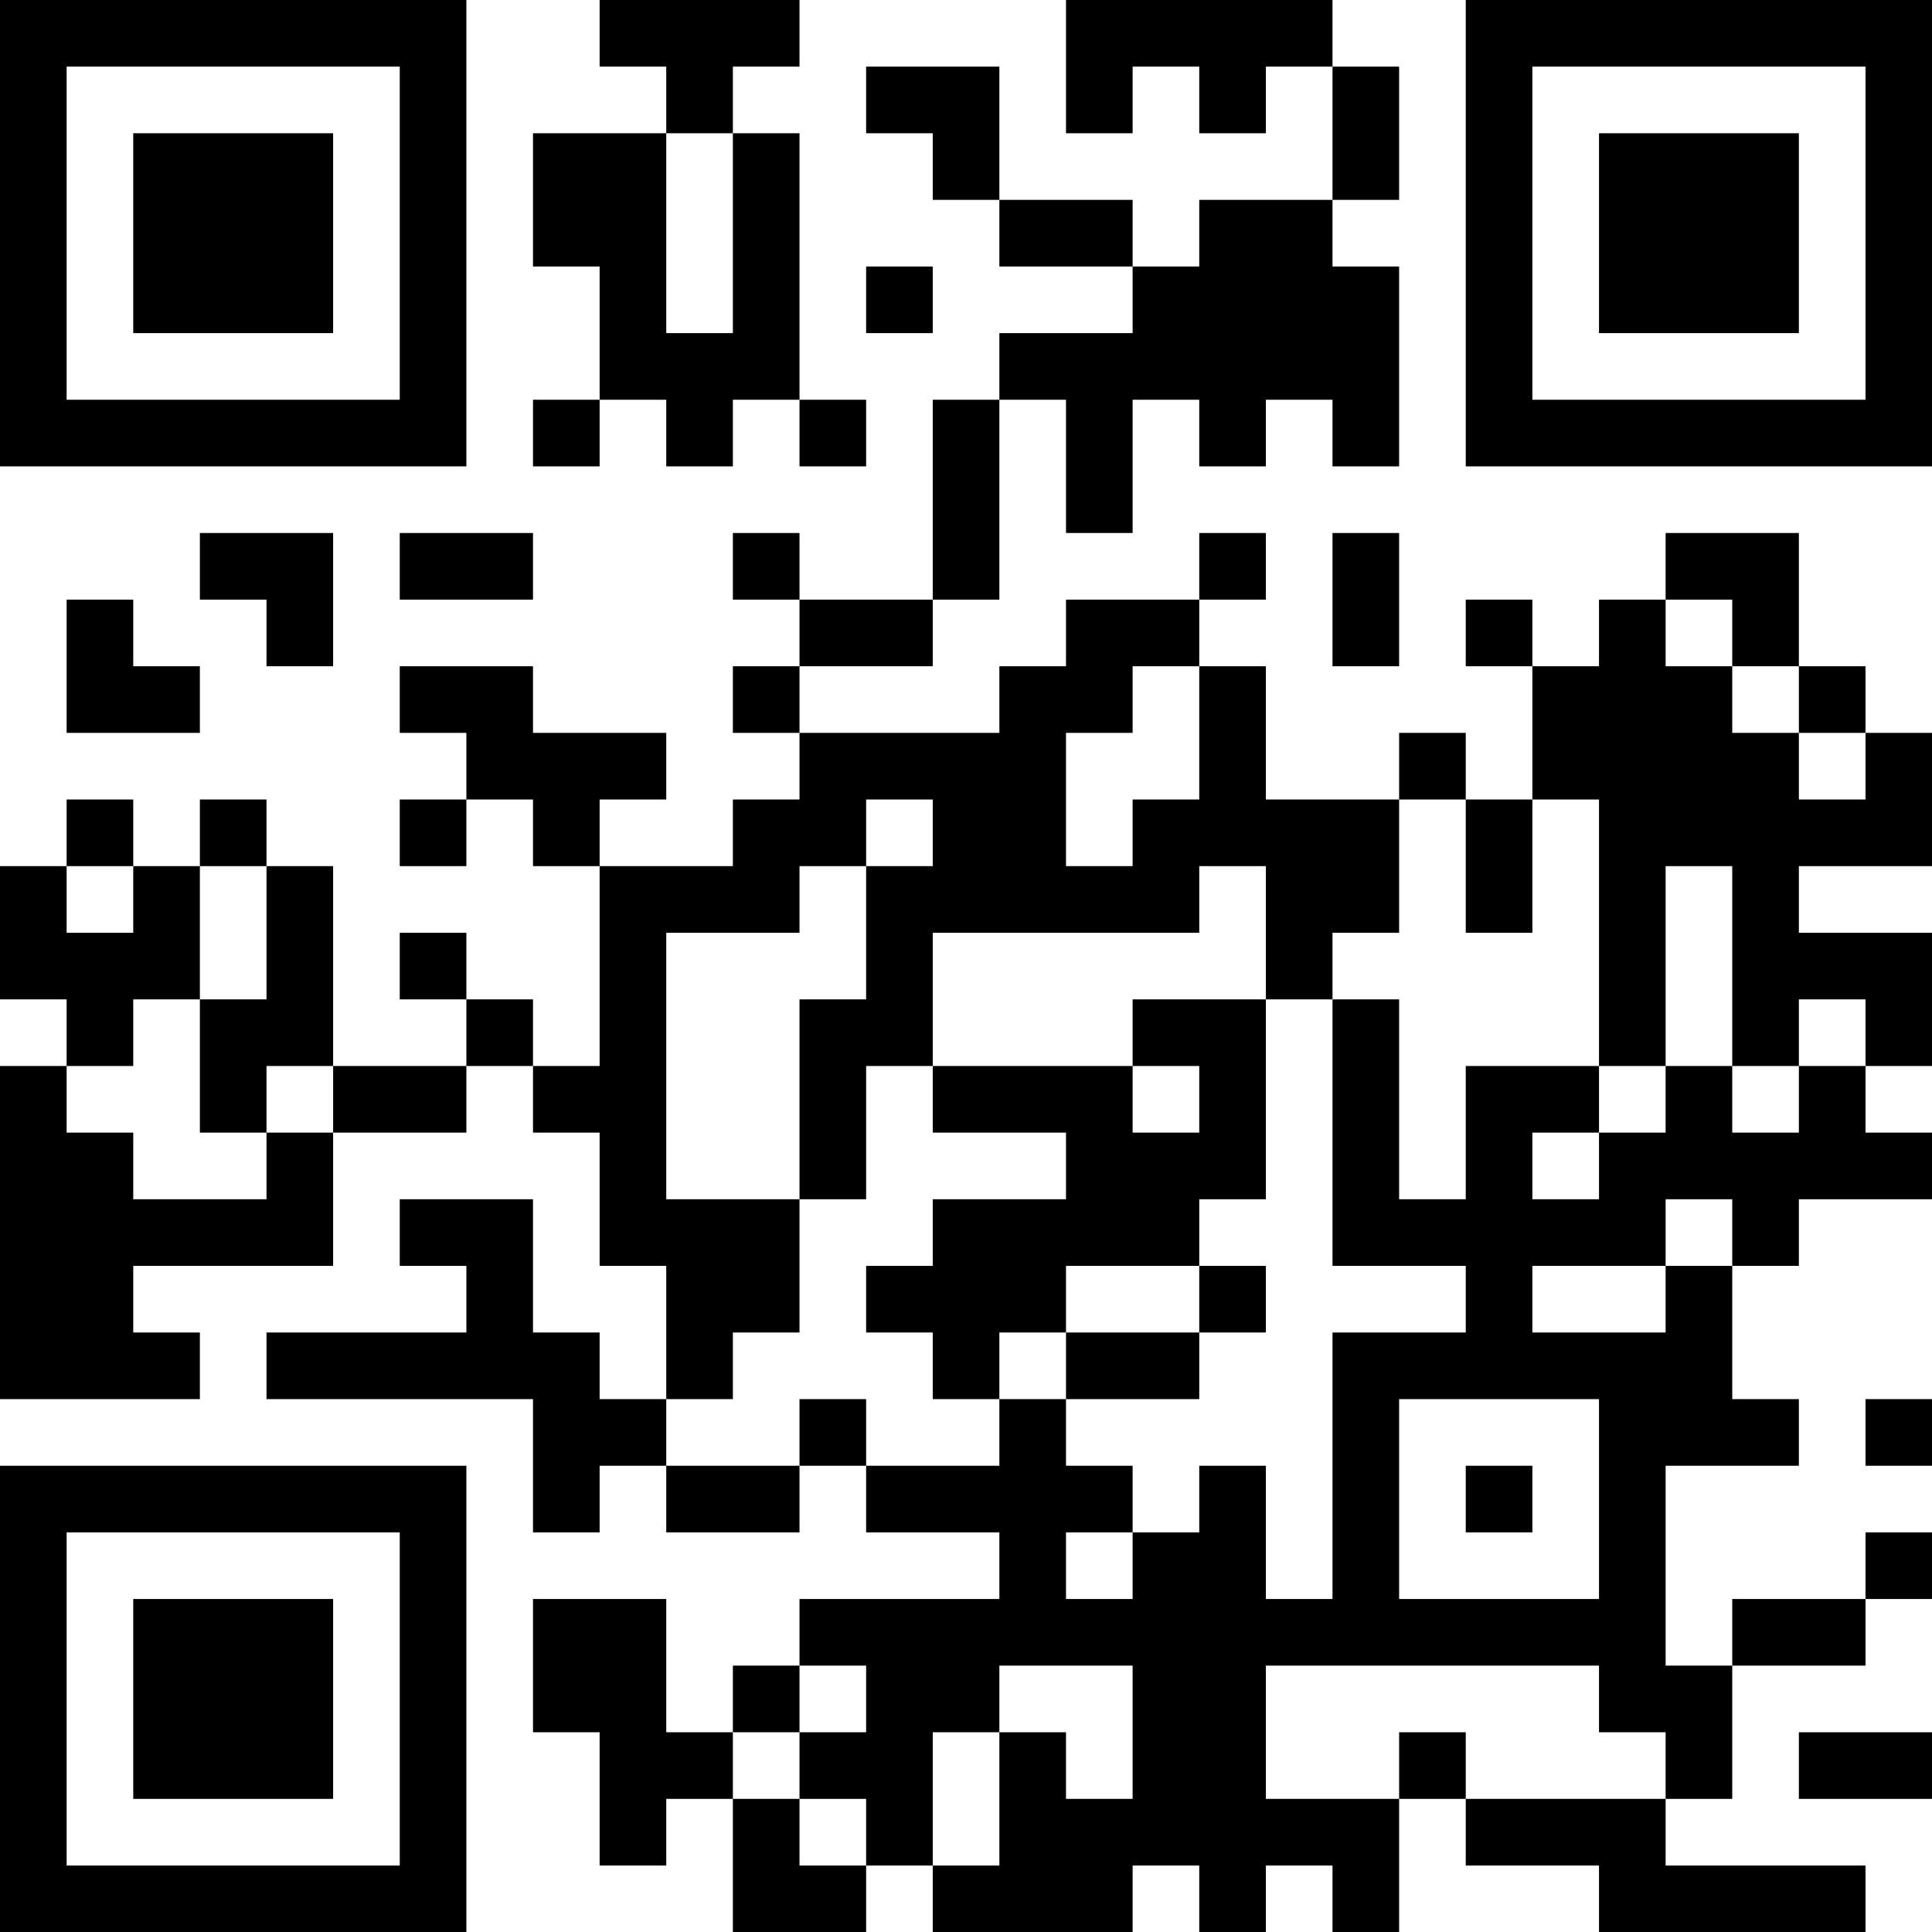 <?xml version="1.0" encoding="UTF-8"?>
<svg xmlns="http://www.w3.org/2000/svg" version="1.1" width="200" height="200" viewBox="0 0 200 200"><rect x="0" y="0" width="200" height="200" fill="#ffffff"/><g transform="scale(6.897)"><g transform="translate(0,0)"><path fill-rule="evenodd" d="M9 0L9 1L10 1L10 2L8 2L8 4L9 4L9 6L8 6L8 7L9 7L9 6L10 6L10 7L11 7L11 6L12 6L12 7L13 7L13 6L12 6L12 2L11 2L11 1L12 1L12 0ZM16 0L16 2L17 2L17 1L18 1L18 2L19 2L19 1L20 1L20 3L18 3L18 4L17 4L17 3L15 3L15 1L13 1L13 2L14 2L14 3L15 3L15 4L17 4L17 5L15 5L15 6L14 6L14 9L12 9L12 8L11 8L11 9L12 9L12 10L11 10L11 11L12 11L12 12L11 12L11 13L9 13L9 12L10 12L10 11L8 11L8 10L6 10L6 11L7 11L7 12L6 12L6 13L7 13L7 12L8 12L8 13L9 13L9 16L8 16L8 15L7 15L7 14L6 14L6 15L7 15L7 16L5 16L5 13L4 13L4 12L3 12L3 13L2 13L2 12L1 12L1 13L0 13L0 15L1 15L1 16L0 16L0 21L3 21L3 20L2 20L2 19L5 19L5 17L7 17L7 16L8 16L8 17L9 17L9 19L10 19L10 21L9 21L9 20L8 20L8 18L6 18L6 19L7 19L7 20L4 20L4 21L8 21L8 23L9 23L9 22L10 22L10 23L12 23L12 22L13 22L13 23L15 23L15 24L12 24L12 25L11 25L11 26L10 26L10 24L8 24L8 26L9 26L9 28L10 28L10 27L11 27L11 29L13 29L13 28L14 28L14 29L17 29L17 28L18 28L18 29L19 29L19 28L20 28L20 29L21 29L21 27L22 27L22 28L24 28L24 29L28 29L28 28L25 28L25 27L26 27L26 25L28 25L28 24L29 24L29 23L28 23L28 24L26 24L26 25L25 25L25 22L27 22L27 21L26 21L26 19L27 19L27 18L29 18L29 17L28 17L28 16L29 16L29 14L27 14L27 13L29 13L29 11L28 11L28 10L27 10L27 8L25 8L25 9L24 9L24 10L23 10L23 9L22 9L22 10L23 10L23 12L22 12L22 11L21 11L21 12L19 12L19 10L18 10L18 9L19 9L19 8L18 8L18 9L16 9L16 10L15 10L15 11L12 11L12 10L14 10L14 9L15 9L15 6L16 6L16 8L17 8L17 6L18 6L18 7L19 7L19 6L20 6L20 7L21 7L21 4L20 4L20 3L21 3L21 1L20 1L20 0ZM10 2L10 5L11 5L11 2ZM13 4L13 5L14 5L14 4ZM3 8L3 9L4 9L4 10L5 10L5 8ZM6 8L6 9L8 9L8 8ZM20 8L20 10L21 10L21 8ZM1 9L1 11L3 11L3 10L2 10L2 9ZM25 9L25 10L26 10L26 11L27 11L27 12L28 12L28 11L27 11L27 10L26 10L26 9ZM17 10L17 11L16 11L16 13L17 13L17 12L18 12L18 10ZM13 12L13 13L12 13L12 14L10 14L10 18L12 18L12 20L11 20L11 21L10 21L10 22L12 22L12 21L13 21L13 22L15 22L15 21L16 21L16 22L17 22L17 23L16 23L16 24L17 24L17 23L18 23L18 22L19 22L19 24L20 24L20 20L22 20L22 19L20 19L20 15L21 15L21 18L22 18L22 16L24 16L24 17L23 17L23 18L24 18L24 17L25 17L25 16L26 16L26 17L27 17L27 16L28 16L28 15L27 15L27 16L26 16L26 13L25 13L25 16L24 16L24 12L23 12L23 14L22 14L22 12L21 12L21 14L20 14L20 15L19 15L19 13L18 13L18 14L14 14L14 16L13 16L13 18L12 18L12 15L13 15L13 13L14 13L14 12ZM1 13L1 14L2 14L2 13ZM3 13L3 15L2 15L2 16L1 16L1 17L2 17L2 18L4 18L4 17L5 17L5 16L4 16L4 17L3 17L3 15L4 15L4 13ZM17 15L17 16L14 16L14 17L16 17L16 18L14 18L14 19L13 19L13 20L14 20L14 21L15 21L15 20L16 20L16 21L18 21L18 20L19 20L19 19L18 19L18 18L19 18L19 15ZM17 16L17 17L18 17L18 16ZM25 18L25 19L23 19L23 20L25 20L25 19L26 19L26 18ZM16 19L16 20L18 20L18 19ZM21 21L21 24L24 24L24 21ZM28 21L28 22L29 22L29 21ZM22 22L22 23L23 23L23 22ZM12 25L12 26L11 26L11 27L12 27L12 28L13 28L13 27L12 27L12 26L13 26L13 25ZM15 25L15 26L14 26L14 28L15 28L15 26L16 26L16 27L17 27L17 25ZM19 25L19 27L21 27L21 26L22 26L22 27L25 27L25 26L24 26L24 25ZM27 26L27 27L29 27L29 26ZM0 0L0 7L7 7L7 0ZM1 1L1 6L6 6L6 1ZM2 2L2 5L5 5L5 2ZM22 0L22 7L29 7L29 0ZM23 1L23 6L28 6L28 1ZM24 2L24 5L27 5L27 2ZM0 22L0 29L7 29L7 22ZM1 23L1 28L6 28L6 23ZM2 24L2 27L5 27L5 24Z" fill="#000000"/></g></g></svg>
